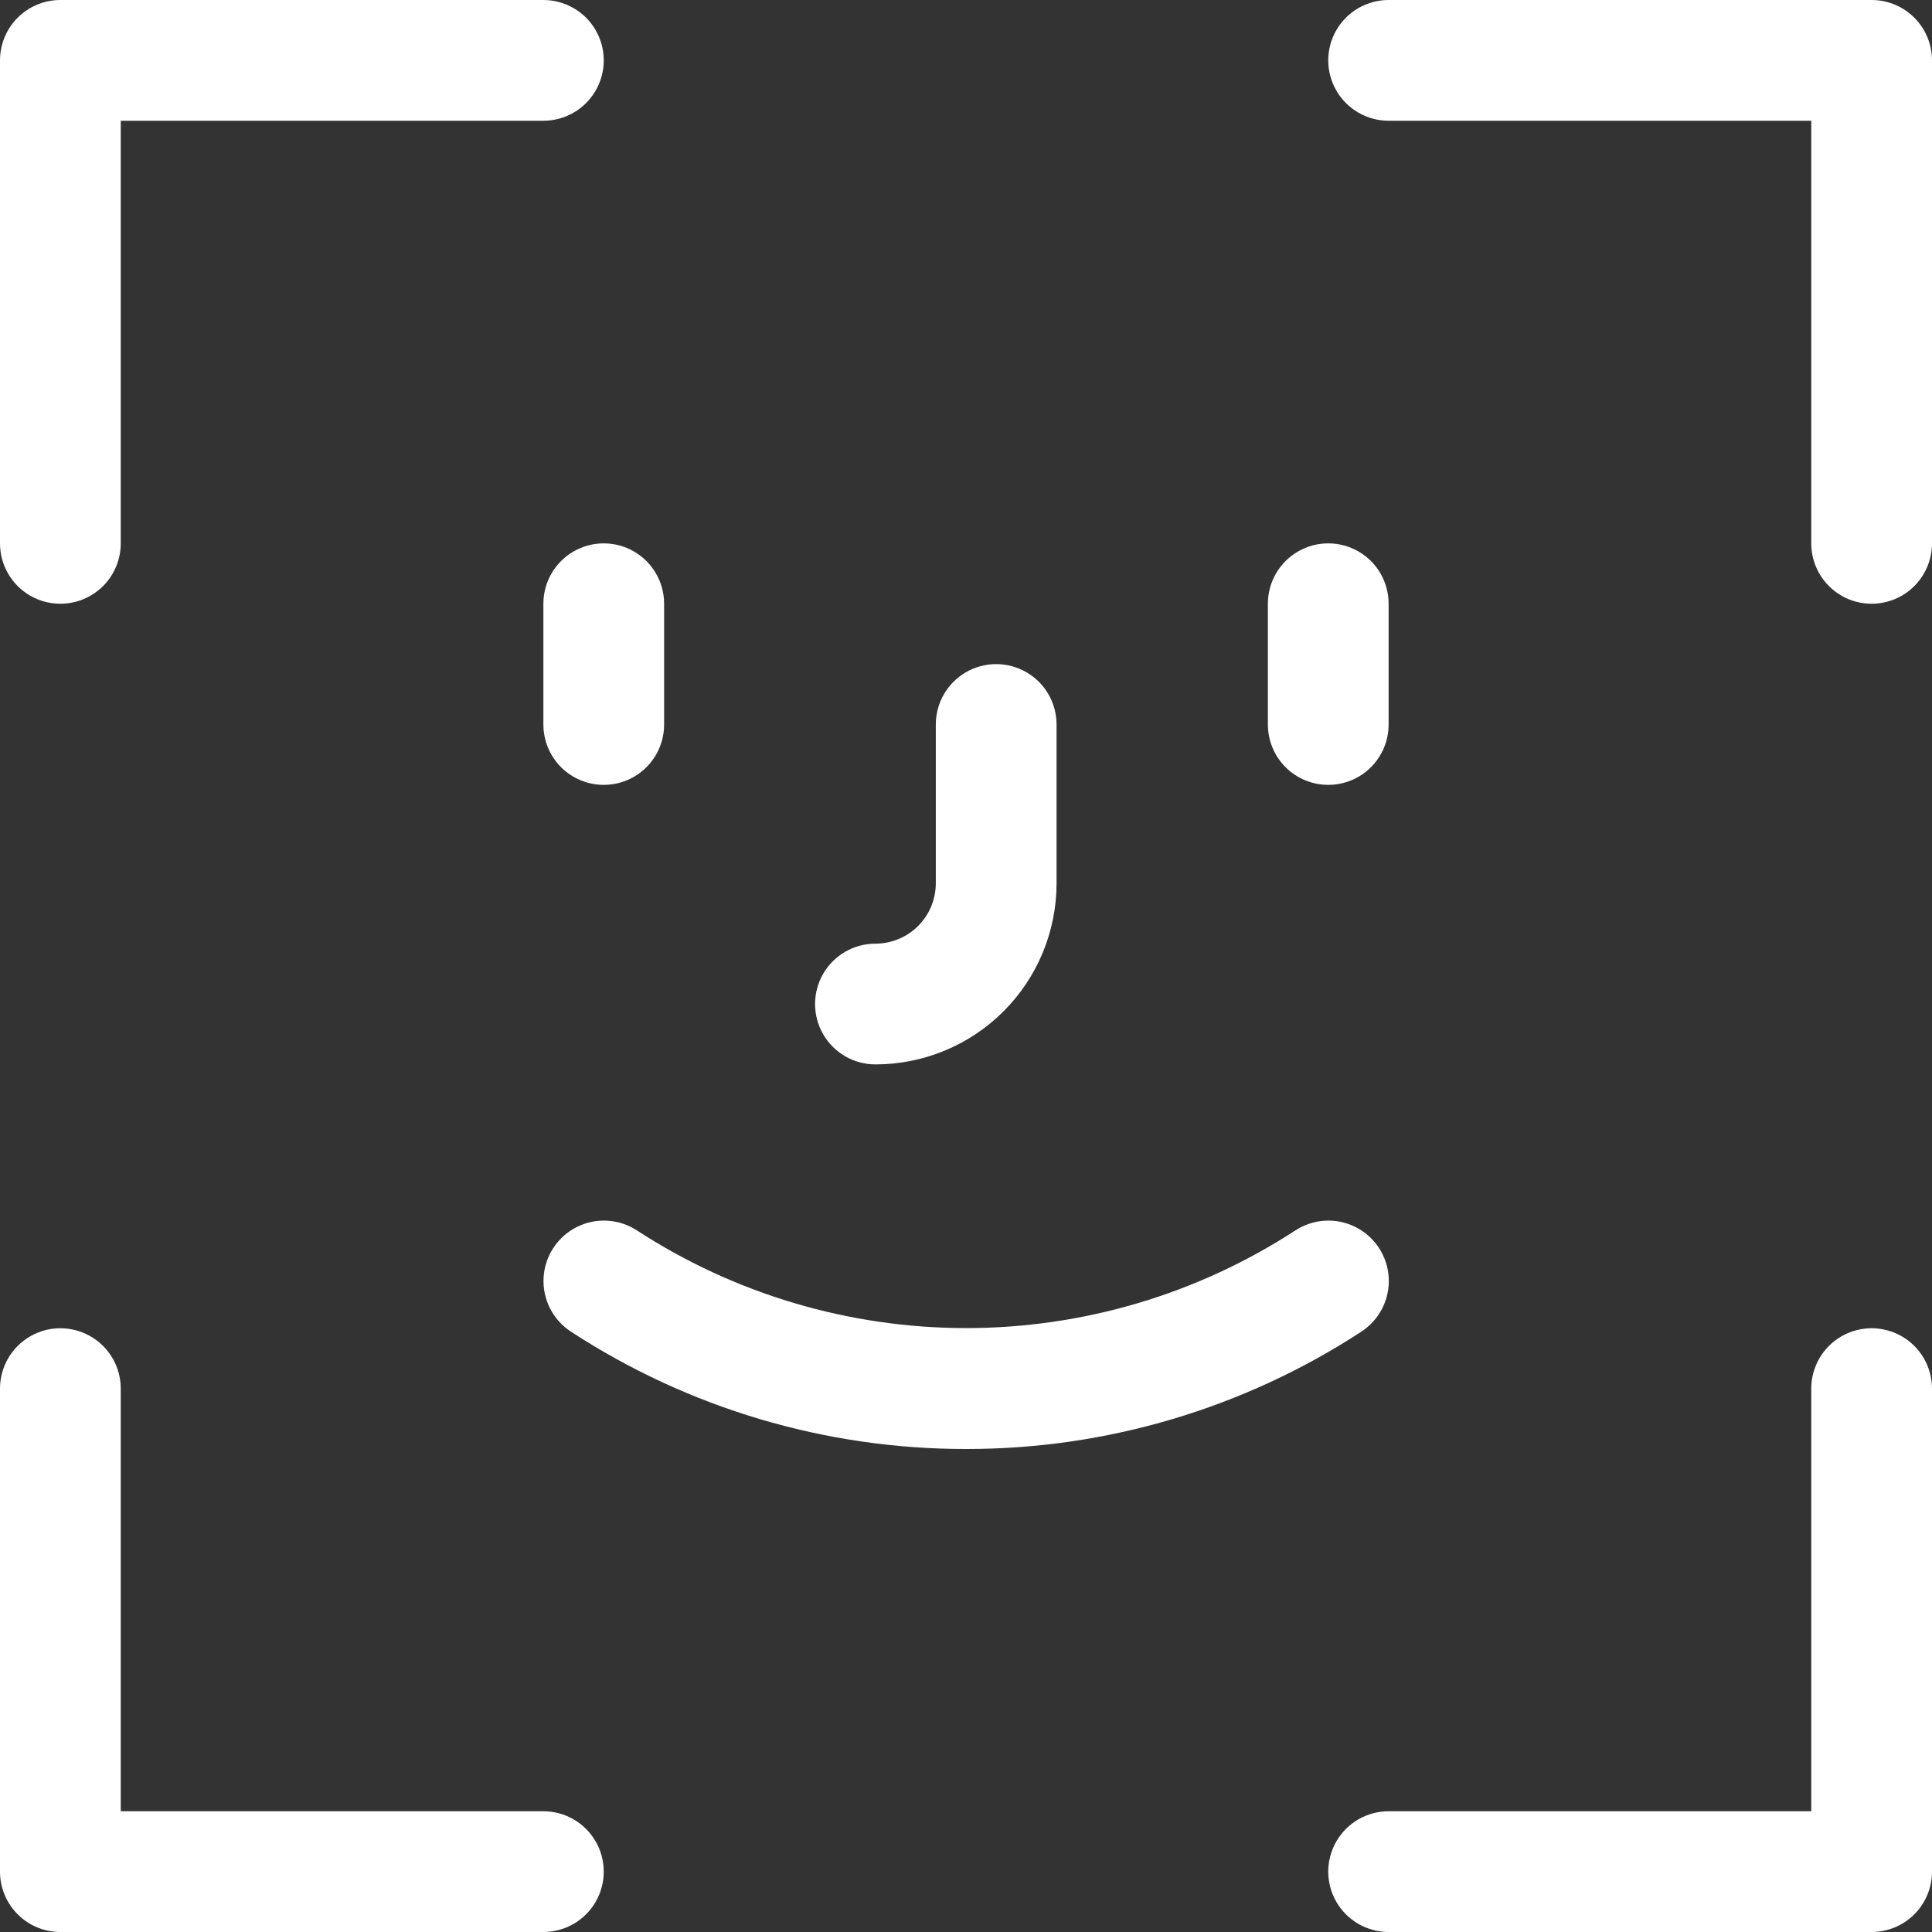 <svg width="118" height="118" viewBox="0 0 118 118" fill="none" xmlns="http://www.w3.org/2000/svg">
<rect x="0" y="0" width="118" height="118" fill="#333333" stroke="none"/>
<path d="M114.312 0H84.812C83.495 0 82.277 0.703 81.619 1.844C80.96 2.985 80.96 4.39 81.619 5.531C82.277 6.672 83.495 7.375 84.812 7.375H110.625V33.188C110.625 34.505 111.328 35.723 112.469 36.381C113.61 37.04 115.015 37.04 116.156 36.381C117.297 35.723 118 34.505 118 33.188V3.688C118 2.71 117.611 1.771 116.92 1.08C116.229 0.389 115.29 0 114.312 0Z" fill="white"/>
<path d="M118 114.312V84.812C118 83.495 117.297 82.277 116.156 81.619C115.015 80.96 113.61 80.96 112.469 81.619C111.328 82.277 110.625 83.495 110.625 84.812V110.625H84.812C83.495 110.625 82.277 111.328 81.619 112.469C80.96 113.61 80.96 115.015 81.619 116.156C82.277 117.297 83.495 118 84.812 118H114.312C115.29 118 116.229 117.611 116.92 116.92C117.611 116.229 118 115.29 118 114.312Z" fill="white"/>
<path d="M3.688 118H33.188C34.505 118 35.723 117.297 36.381 116.156C37.04 115.015 37.04 113.61 36.381 112.469C35.723 111.328 34.505 110.625 33.188 110.625H7.375V84.812C7.375 83.495 6.672 82.277 5.531 81.619C4.39 80.96 2.985 80.96 1.844 81.619C0.703 82.277 0 83.495 0 84.812V114.312C0 115.29 0.389 116.229 1.08 116.92C1.771 117.611 2.71 118 3.688 118Z" fill="white"/>
<path d="M0 3.688V33.188C0 34.505 0.703 35.723 1.844 36.381C2.985 37.04 4.39 37.04 5.531 36.381C6.672 35.723 7.375 34.505 7.375 33.188V7.375H33.188C34.505 7.375 35.723 6.672 36.381 5.531C37.04 4.39 37.04 2.985 36.381 1.844C35.723 0.703 34.505 0 33.188 0H3.688C2.71 0 1.771 0.389 1.08 1.08C0.389 1.771 0 2.71 0 3.688Z" fill="white"/>
<path d="M59 88.5C50.429 88.507 42.042 86.014 34.865 81.328C33.762 80.607 33.127 79.351 33.2 78.035C33.273 76.719 34.042 75.542 35.219 74.947C36.395 74.352 37.8 74.43 38.903 75.151C44.887 79.044 51.871 81.115 59.009 81.115C66.147 81.115 73.132 79.044 79.115 75.151C80.219 74.43 81.623 74.352 82.799 74.947C83.975 75.542 84.745 76.719 84.818 78.035C84.891 79.351 84.256 80.606 83.153 81.328C75.971 86.018 67.577 88.51 59.001 88.5H59Z" fill="white"/>
<path d="M36.875 47.937C35.897 47.937 34.959 47.549 34.267 46.858C33.576 46.166 33.188 45.228 33.188 44.25V36.875C33.188 35.557 33.89 34.34 35.031 33.681C36.172 33.023 37.578 33.023 38.719 33.681C39.86 34.34 40.562 35.557 40.562 36.875V44.25C40.562 45.228 40.174 46.166 39.483 46.858C38.791 47.549 37.853 47.937 36.875 47.937Z" fill="white"/>
<path d="M81.125 47.937C80.147 47.937 79.209 47.549 78.517 46.858C77.826 46.166 77.438 45.228 77.438 44.25V36.875C77.438 35.557 78.14 34.34 79.281 33.681C80.422 33.023 81.828 33.023 82.969 33.681C84.11 34.34 84.812 35.557 84.812 36.875V44.25C84.812 45.228 84.424 46.166 83.733 46.858C83.041 47.549 82.103 47.937 81.125 47.937Z" fill="white"/>
<path d="M53.469 65.01C52.151 65.01 50.934 64.308 50.275 63.166C49.617 62.025 49.617 60.62 50.275 59.478C50.934 58.338 52.151 57.635 53.469 57.635C54.447 57.635 55.385 57.246 56.076 56.555C56.768 55.863 57.156 54.926 57.156 53.947V44.249C57.156 42.932 57.859 41.714 59 41.056C60.141 40.397 61.547 40.397 62.687 41.056C63.828 41.714 64.531 42.932 64.531 44.249V53.947C64.531 56.882 63.366 59.695 61.291 61.77C59.216 63.844 56.403 65.01 53.469 65.01Z" fill="white"/>
</svg>
